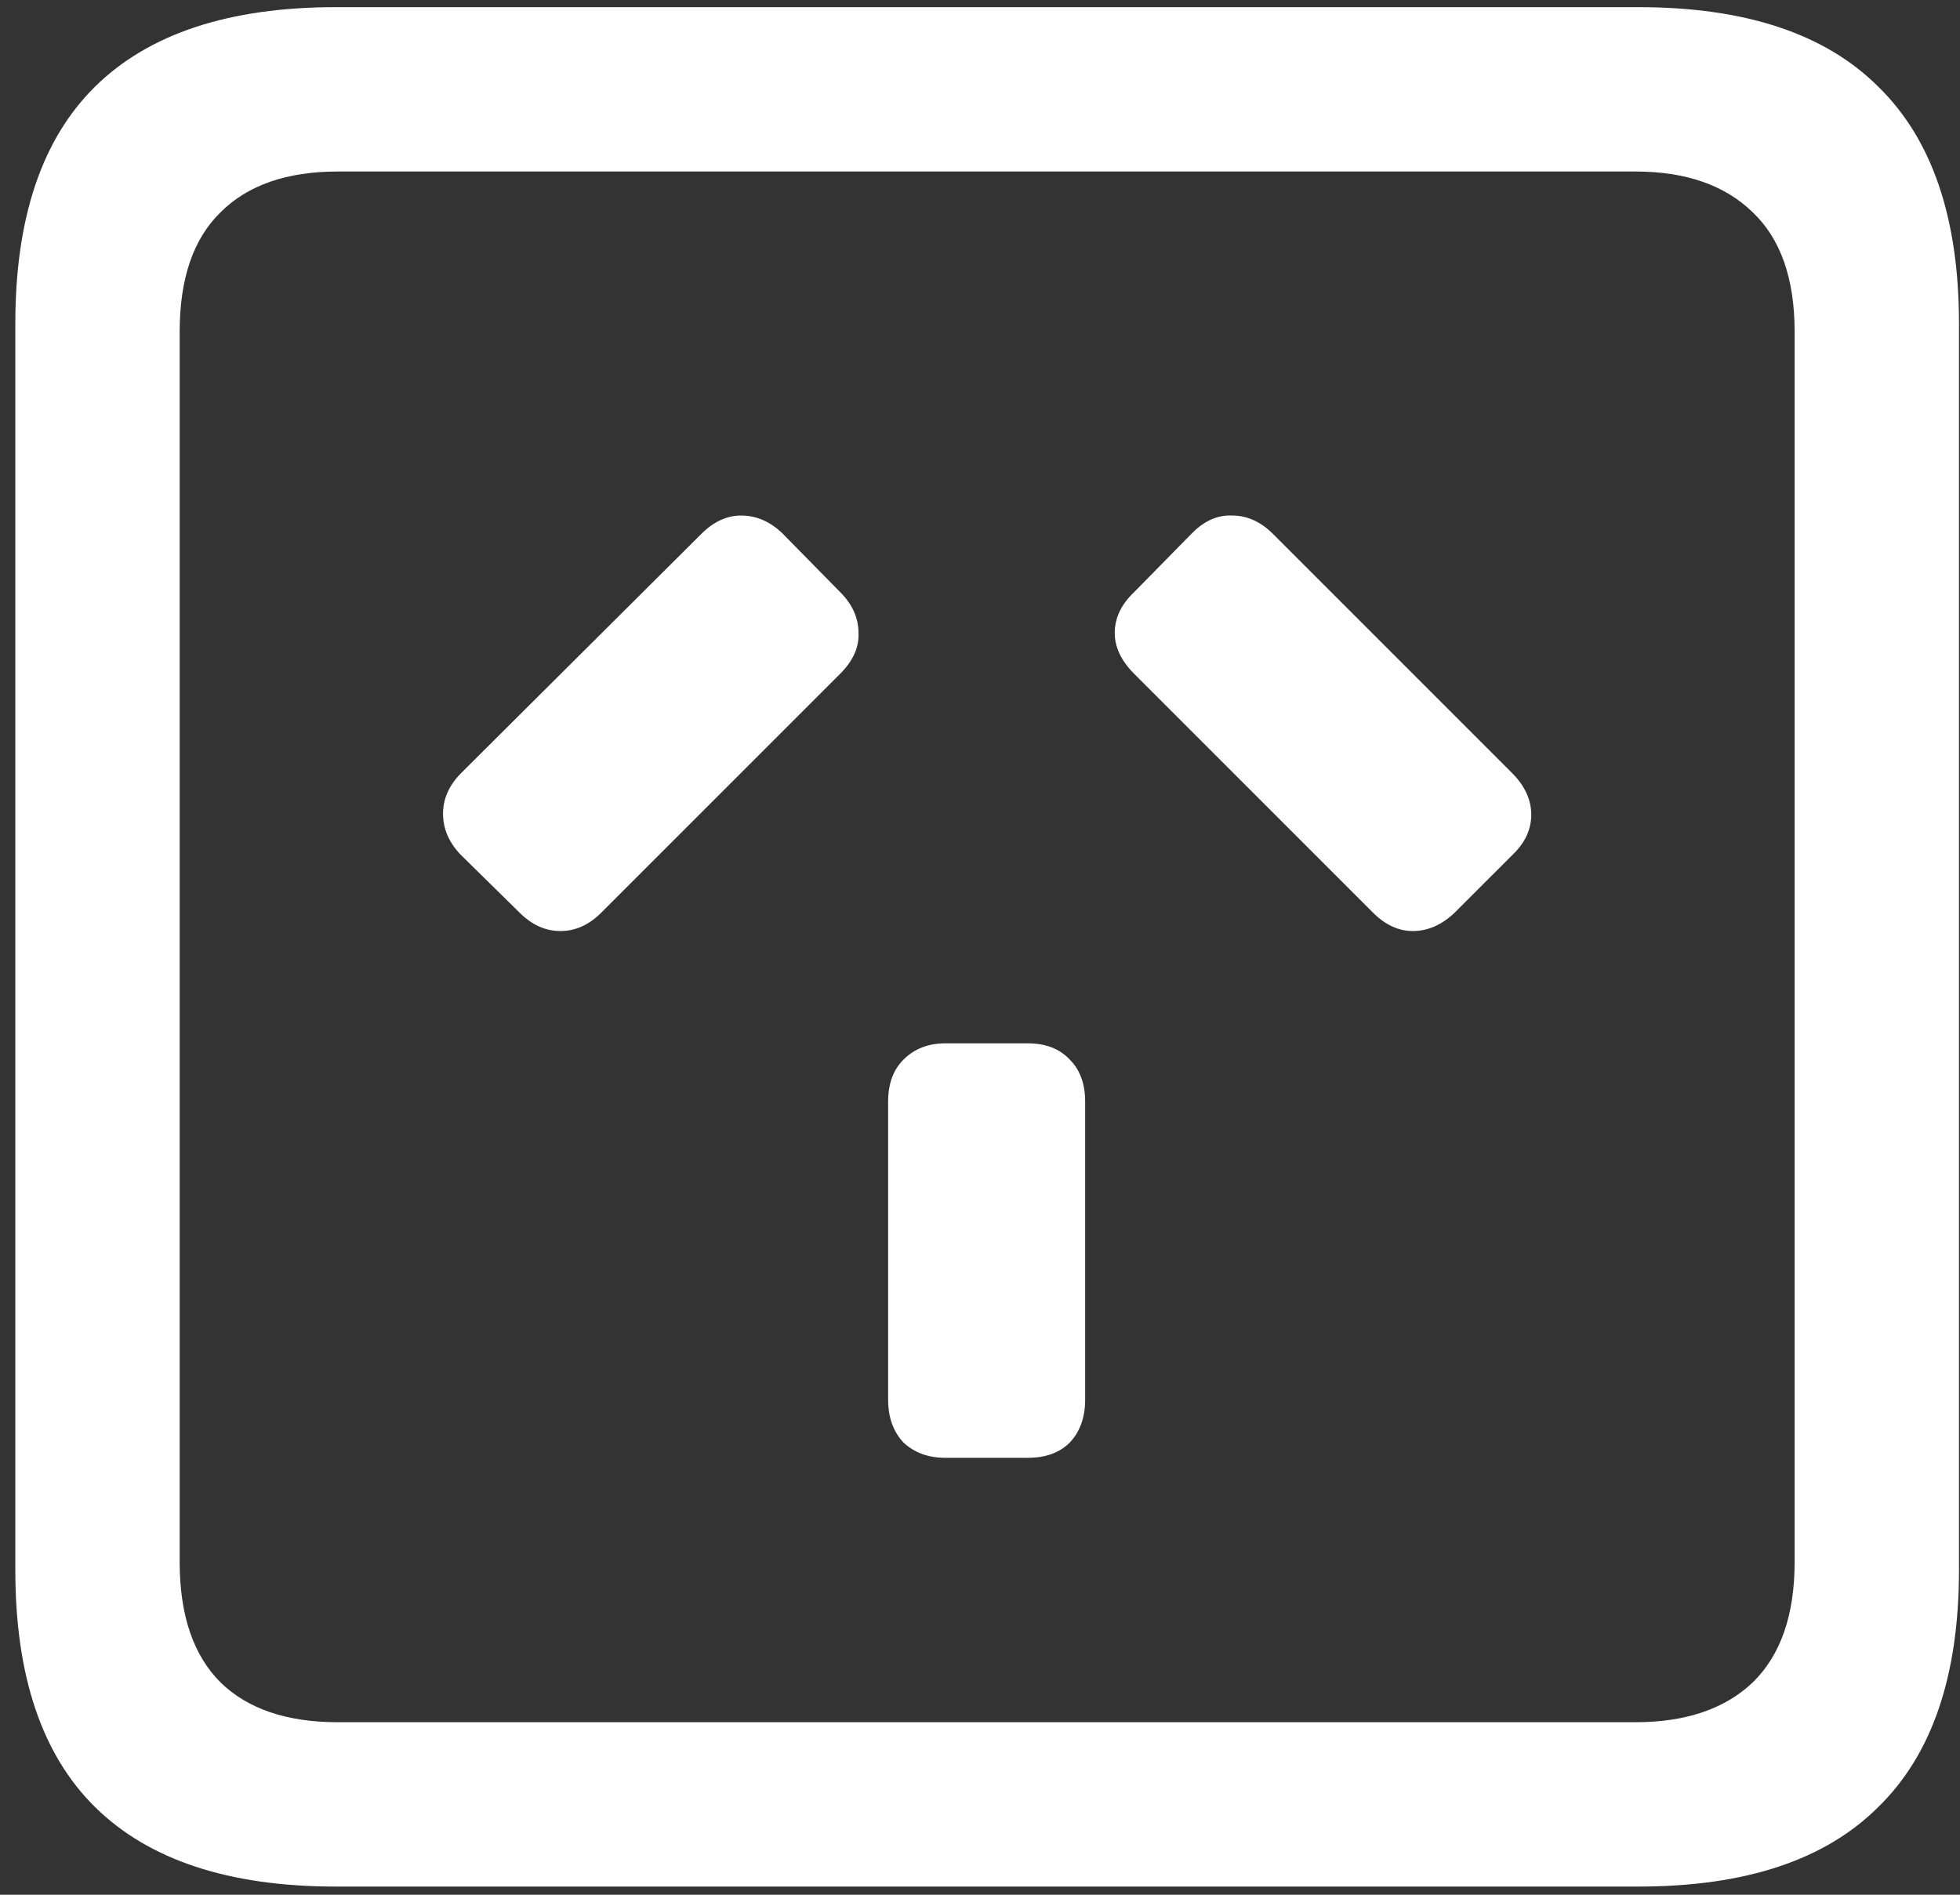 <svg width="120" height="116" viewBox="0 0 120 116" fill="none" xmlns="http://www.w3.org/2000/svg">
<rect x="0" y="0" width="120" height="116" fill="#333333" stroke="none"/>
<path d="M20.562 115.5H100.312C106.854 115.5 111.75 113.875 115 110.625C118.292 107.417 119.938 102.583 119.938 96.125V19.812C119.938 13.354 118.292 8.521 115 5.312C111.75 2.062 106.854 0.438 100.312 0.438H20.562C14.021 0.438 9.104 2.062 5.812 5.312C2.562 8.521 0.938 13.354 0.938 19.812V96.125C0.938 102.583 2.562 107.417 5.812 110.625C9.104 113.875 14.021 115.5 20.562 115.5ZM20.688 105.438C17.562 105.438 15.167 104.625 13.5 103C11.833 101.333 11 98.875 11 95.625V20.312C11 17.062 11.833 14.625 13.5 13C15.167 11.333 17.562 10.5 20.688 10.5H100.125C103.208 10.5 105.604 11.333 107.312 13C109.021 14.625 109.875 17.062 109.875 20.312V95.625C109.875 98.875 109.021 101.333 107.312 103C105.604 104.625 103.208 105.438 100.125 105.438H20.688ZM57.875 89.25H62.938C64.021 89.25 64.875 88.938 65.5 88.312C66.125 87.646 66.438 86.771 66.438 85.688V67.438C66.438 66.354 66.125 65.5 65.5 64.875C64.875 64.208 64.021 63.875 62.938 63.875H57.875C56.833 63.875 55.979 64.208 55.312 64.875C54.688 65.5 54.375 66.354 54.375 67.438V85.688C54.375 86.771 54.688 87.646 55.312 88.312C55.979 88.938 56.833 89.25 57.875 89.25ZM28.188 52.312L31.812 55.875C32.562 56.625 33.396 57 34.312 57C35.229 57 36.062 56.625 36.812 55.875L51.438 41.25C52.229 40.458 52.604 39.625 52.562 38.75C52.562 37.833 52.188 37 51.438 36.25L47.875 32.625C47.125 31.917 46.292 31.562 45.375 31.562C44.5 31.562 43.688 31.938 42.938 32.688L28.25 47.312C27.5 48.062 27.125 48.896 27.125 49.812C27.125 50.729 27.479 51.562 28.188 52.312ZM89.062 55.875L92.688 52.25C93.396 51.542 93.75 50.75 93.75 49.875C93.75 48.958 93.354 48.104 92.562 47.312L77.938 32.688C77.188 31.938 76.354 31.562 75.438 31.562C74.562 31.521 73.75 31.875 73 32.625L69.438 36.25C68.646 37 68.25 37.833 68.25 38.75C68.25 39.625 68.646 40.458 69.438 41.25L84.062 55.875C84.812 56.625 85.625 57 86.5 57C87.417 57 88.271 56.625 89.062 55.875Z" fill="white"/>
</svg>
